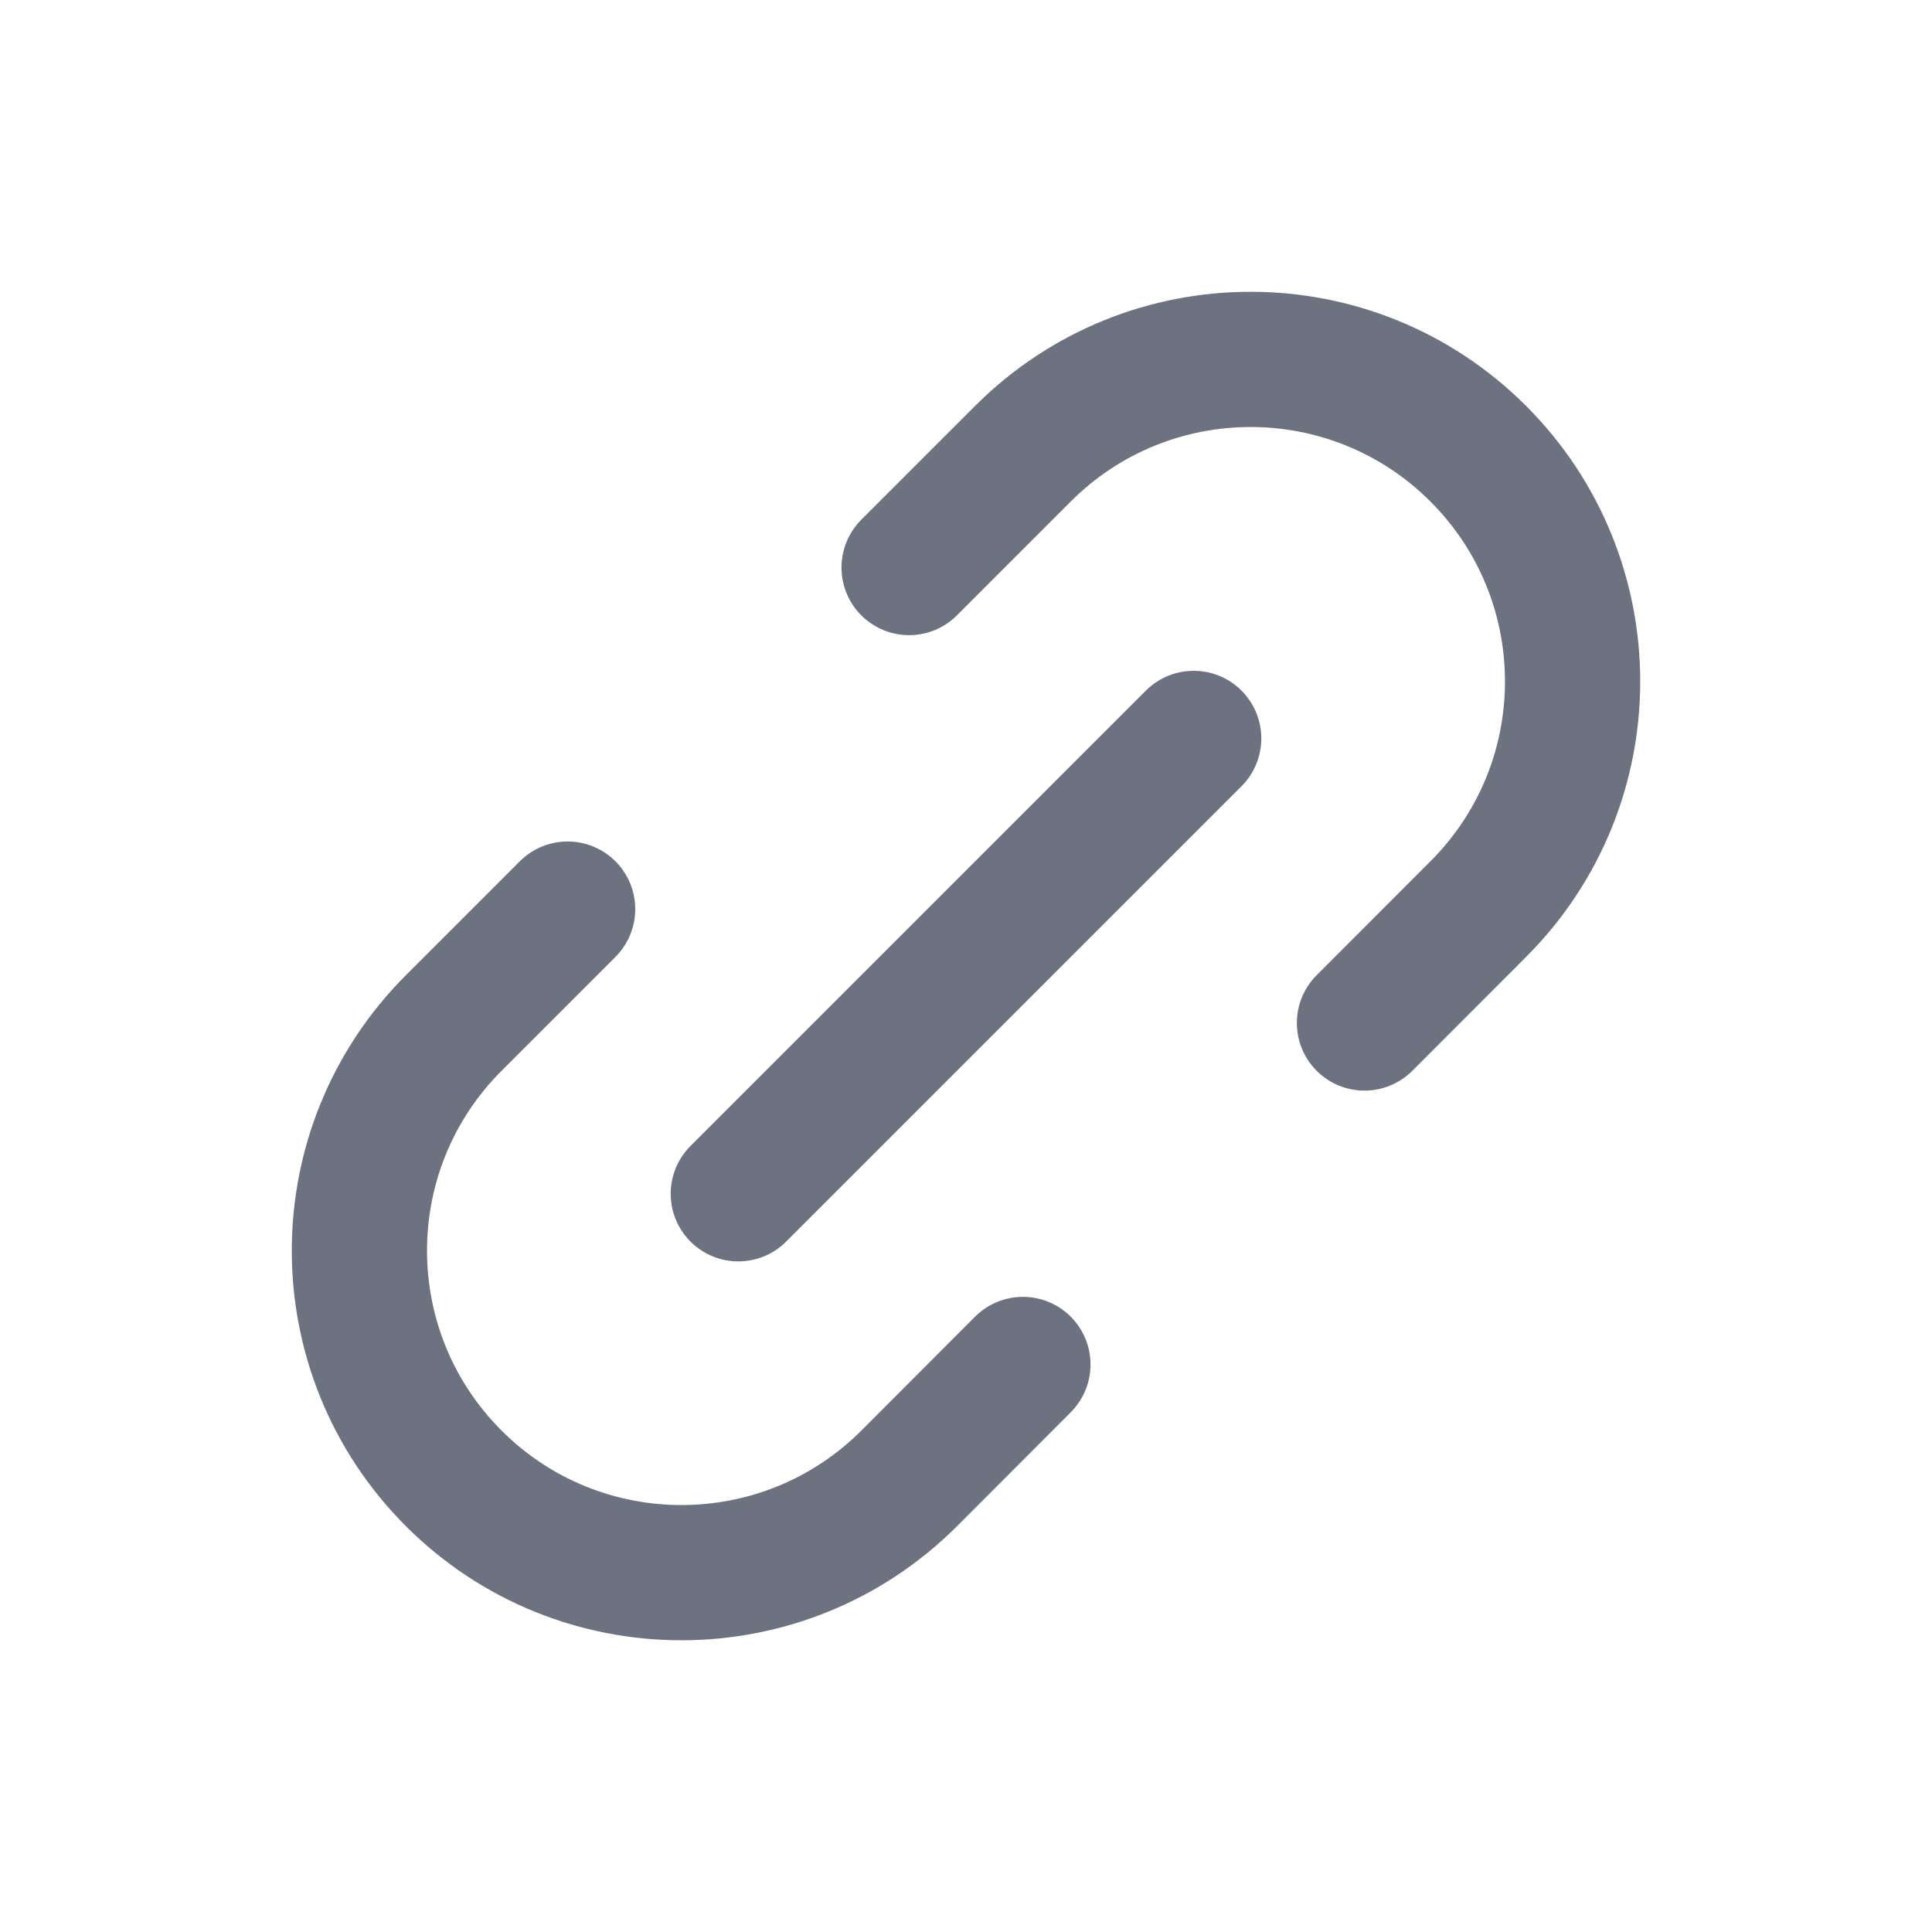 <svg width="20" height="20" viewBox="0 0 20 20" fill="none" xmlns="http://www.w3.org/2000/svg">
<path d="M7.643 12.358L12.357 7.644M5.876 9.411L4.697 10.59C3.395 11.892 3.395 14.002 4.697 15.304C5.999 16.606 8.11 16.605 9.412 15.304L10.589 14.125M9.411 5.875L10.589 4.697C11.891 3.395 14.001 3.395 15.303 4.697C16.605 5.999 16.605 8.109 15.303 9.411L14.125 10.59" stroke="#6C727F" stroke-width="1.4" stroke-linecap="round" stroke-linejoin="round"/>
</svg>

